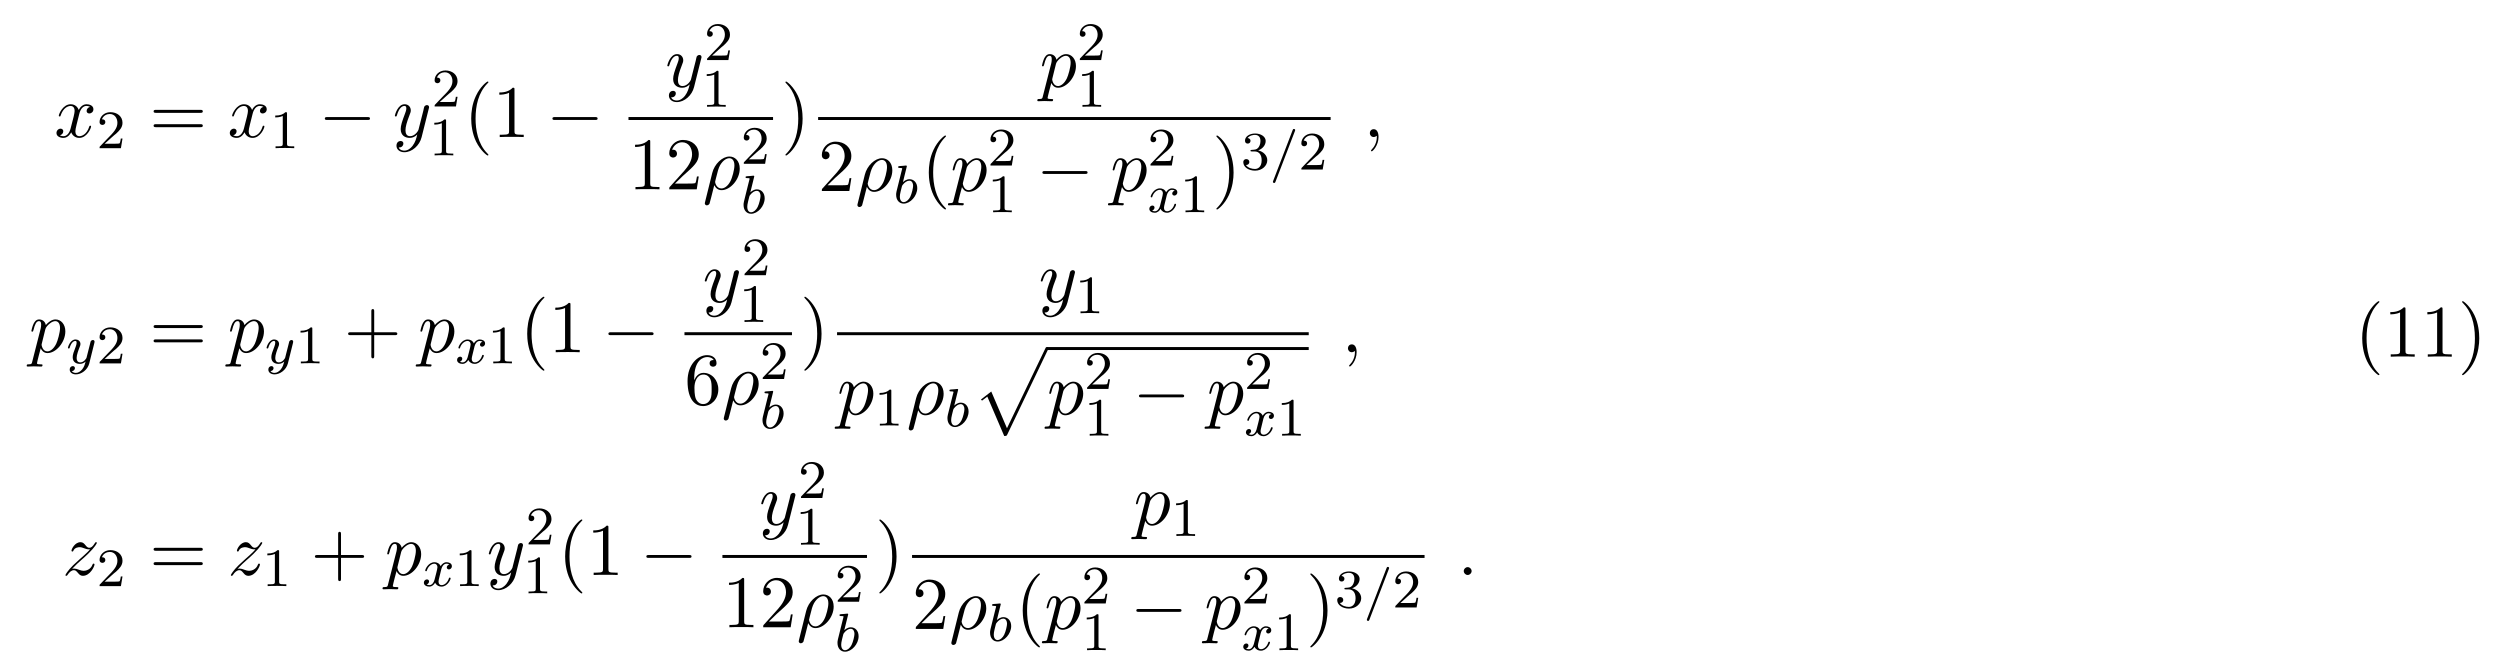 <svg height="96pt" viewBox="0 0 368 96" width="368pt" xmlns="http://www.w3.org/2000/svg" xmlns:xlink="http://www.w3.org/1999/xlink"><symbol id="a" overflow="visible"><path d="m3.641-3.297c.062-.281.312-1.281 1.078-1.281.062 0 .312 0 .547.141-.297.047-.516.328-.516.594 0 .172.109.375.406.375.25 0 .594-.203.594-.625 0-.578-.641-.734-1.016-.734-.641 0-1.016.578-1.141.844-.281-.734-.875-.844-1.188-.844-1.125 0-1.75 1.422-1.75 1.688 0 .109.109.109.125.109.094 0 .125-.016.141-.125.375-1.156 1.094-1.422 1.469-1.422.203 0 .594.094.594.734 0 .328-.188 1.062-.594 2.594-.172.672-.562 1.125-1.031 1.125-.078 0-.328 0-.547-.141.266-.047.5-.281.5-.578s-.234-.391-.391-.391c-.328 0-.609.281-.609.641 0 .5.547.719 1.031.719.719 0 1.109-.766 1.141-.828.141.391.531.828 1.188.828 1.109 0 1.734-1.406 1.734-1.688 0-.109-.094-.109-.125-.109-.094 0-.125.047-.141.125-.359 1.172-1.109 1.422-1.453 1.422-.422 0-.594-.344-.594-.719 0-.234.062-.469.172-.953zm0 0"/></symbol><symbol id="b" overflow="visible"><path d="m5.297-4.156c.047-.156.047-.172.047-.25 0-.203-.156-.297-.312-.297-.109 0-.281.062-.391.234-.016.047-.109.391-.141.594-.078.281-.156.578-.219.859l-.5 1.969c-.047.156-.516.922-1.234.922-.547 0-.672-.469-.672-.875 0-.5.188-1.188.562-2.141.172-.453.219-.562.219-.781 0-.5-.359-.906-.906-.906-1.031 0-1.438 1.594-1.438 1.688 0 .109.109.109.141.109.109 0 .109-.016.172-.203.297-1.016.734-1.344 1.094-1.344.094 0 .281 0 .281.344 0 .281-.109.562-.188.766-.438 1.156-.641 1.781-.641 2.297 0 .969.688 1.297 1.344 1.297.422 0 .781-.188 1.094-.5-.141.578-.266 1.109-.703 1.688-.281.359-.703.688-1.203.688-.156 0-.641-.031-.828-.469.172 0 .312 0 .469-.125.109-.094.219-.234.219-.453 0-.328-.297-.375-.406-.375-.25 0-.609.172-.609.703 0 .547.484.953 1.156.953 1.125 0 2.25-.984 2.547-2.219zm0 0"/></symbol><symbol id="c" overflow="visible"><path d="m.359 1.891c-.031.125-.031.156-.031.172 0 .156.125.297.297.297.234 0 .375-.203.391-.234.047-.094.406-1.562.703-2.734.219.438.562.734 1.078.734 1.266 0 2.672-1.547 2.672-3.172 0-1.156-.719-1.781-1.516-1.781-1.047 0-2.203 1.094-2.531 2.422zm2.422-2.016c-.766 0-.938-.875-.938-.969 0-.047.047-.266.094-.406.297-1.219.406-1.609.641-2.047.469-.797 1.016-1.031 1.359-1.031.406 0 .75.312.75 1.062 0 .609-.312 1.828-.609 2.359-.359.688-.875 1.031-1.297 1.031zm0 0"/></symbol><symbol id="d" overflow="visible"><path d="m.484 1.328c-.078.375-.109.453-.578.453-.141 0-.25 0-.25.203 0 .094.047.125.141.125.297 0 .609-.031.906-.031.359 0 .734.031 1.078.031.062 0 .203 0 .203-.219 0-.109-.109-.109-.266-.109-.547 0-.547-.078-.547-.172 0-.141.469-1.922.547-2.188.141.312.438.703 1 .703 1.266 0 2.625-1.594 2.625-3.203 0-1.016-.625-1.75-1.453-1.75-.547 0-1.062.406-1.422.828-.109-.594-.578-.828-.984-.828-.5 0-.703.438-.812.625-.188.375-.328 1.031-.328 1.062 0 .109.109.109.125.109.109 0 .125-.016.188-.25.188-.781.406-1.297.797-1.297.188 0 .328.078.328.5 0 .25-.031.375-.062.562zm1.922-4.734c.078-.297.375-.594.578-.766.375-.328.688-.406.875-.406.438 0 .703.375.703 1.016 0 .656-.359 1.906-.562 2.312-.375.766-.891 1.125-1.297 1.125-.719 0-.859-.906-.859-.969 0-.016 0-.047.031-.172zm0 0"/></symbol><symbol id="e" overflow="visible"><path d="m2.219-.016c0-.719-.281-1.141-.703-1.141-.359 0-.578.266-.578.578 0 .297.219.578.578.578.125 0 .266-.047.375-.141.047-.016.047-.031.062-.031s.016.016.016.156c0 .812-.375 1.469-.734 1.828-.125.125-.125.141-.125.172 0 .078.062.125.109.125.125 0 1-.844 1-2.125zm0 0"/></symbol><symbol id="f" overflow="visible"><path d="m1.453-.906c.594-.625.906-.906 1.297-1.25 0 0 .672-.578 1.062-.969 1.047-1.016 1.281-1.547 1.281-1.594 0-.109-.094-.109-.125-.109-.078 0-.109.031-.156.125-.328.531-.562.703-.828.703-.25 0-.391-.172-.547-.359-.203-.25-.391-.469-.75-.469-.828 0-1.328 1.016-1.328 1.25 0 .062.031.125.141.125.094 0 .109-.062.141-.125.203-.5.828-.516.922-.516.234 0 .438.078.688.172.438.156.562.156.844.156-.391.469-1.312 1.25-1.516 1.438l-.984.906c-.75.734-1.125 1.359-1.125 1.438 0 .109.109.109.125.109.094 0 .109-.031.188-.141.25-.391.578-.688.922-.688.25 0 .359.109.625.422.188.234.391.406.703.406 1.078 0 1.719-1.391 1.719-1.688 0-.047-.047-.109-.141-.109s-.109.062-.156.141c-.25.719-.938.922-1.297.922-.219 0-.422-.062-.641-.141-.375-.141-.547-.188-.766-.188-.031 0-.203 0-.297.031zm0 0"/></symbol><symbol id="g" overflow="visible"><path d="m2.094-.578c0-.312-.266-.578-.578-.578s-.578.266-.578.578.266.578.578.578.578-.266.578-.578zm0 0"/></symbol><symbol id="h" overflow="visible"><path d="m2.25-1.625c.125-.125.453-.391.594-.5.484-.453.953-.891.953-1.609 0-.953-.797-1.562-1.781-1.562-.969 0-1.594.719-1.594 1.438 0 .391.312.438.422.438.172 0 .422-.109.422-.422 0-.406-.406-.406-.5-.406.234-.594.766-.781 1.156-.781.734 0 1.125.625 1.125 1.297 0 .828-.578 1.438-1.531 2.391l-1 1.047c-.094.078-.094.094-.094.297h3.141l.234-1.422h-.25c-.016.156-.078.547-.172.703-.047.062-.656.062-.781.062h-1.422zm0 0"/></symbol><symbol id="i" overflow="visible"><path d="m2.5-5.078c0-.219-.016-.219-.234-.219-.328.312-.75.5-1.5.5v.266c.219 0 .641 0 1.109-.203v4.078c0 .297-.031.391-.781.391h-.281v.266c.328-.031 1.016-.031 1.375-.031s1.047 0 1.375.031v-.266h-.281c-.75 0-.781-.094-.781-.391zm0 0"/></symbol><symbol id="j" overflow="visible"><path d="m2.016-2.656c.625 0 1.031.453 1.031 1.297 0 1-.562 1.281-.984 1.281-.438 0-1.047-.156-1.328-.578.297 0 .5-.188.5-.438 0-.266-.188-.438-.453-.438-.203 0-.438.125-.438.453 0 .75.812 1.25 1.734 1.25 1.047 0 1.797-.734 1.797-1.531 0-.672-.531-1.266-1.344-1.453.625-.219 1.109-.75 1.109-1.391s-.719-1.094-1.547-1.094c-.859 0-1.5.453-1.5 1.062 0 .297.188.422.406.422.25 0 .406-.172.406-.406 0-.297-.266-.406-.438-.406.344-.438.953-.469 1.094-.469.203 0 .812.062.812.891 0 .547-.234.891-.344 1.016-.234.25-.422.266-.906.297-.156 0-.219.016-.219.125s.078.109.219.109zm0 0"/></symbol><symbol id="k" overflow="visible"><path d="m7.5-3.562c.156 0 .359 0 .359-.219s-.203-.219-.359-.219h-6.531c-.156 0-.359 0-.359.219s.203.219.375.219zm0 2.109c.156 0 .359 0 .359-.219s-.203-.219-.359-.219h-6.516c-.172 0-.375 0-.375.219s.203.219.359.219zm0 0"/></symbol><symbol id="l" overflow="visible"><path d="m3.609 2.625c0-.047 0-.062-.188-.25-1.359-1.375-1.703-3.438-1.703-5.094 0-1.906.406-3.797 1.75-5.172.141-.125.141-.141.141-.188 0-.062-.047-.094-.109-.094-.109 0-1.094.734-1.734 2.125-.562 1.188-.688 2.406-.688 3.328 0 .844.125 2.156.719 3.391.656 1.344 1.594 2.047 1.703 2.047.062 0 .109-.031.109-.094zm0 0"/></symbol><symbol id="m" overflow="visible"><path d="m3.203-6.984c0-.25 0-.281-.25-.281-.672.703-1.641.703-1.984.703v.328c.219 0 .859 0 1.438-.281v5.656c0 .391-.047.516-1.016.516h-.359v.344c.391-.031 1.328-.031 1.766-.031s1.391 0 1.766.031v-.344h-.344c-.984 0-1.016-.109-1.016-.516zm0 0"/></symbol><symbol id="n" overflow="visible"><path d="m1.391-.844 1.156-1.125c1.703-1.5 2.344-2.094 2.344-3.172 0-1.25-.969-2.125-2.312-2.125-1.219 0-2.031 1-2.031 1.969 0 .625.547.625.578.625.188 0 .562-.141.562-.578 0-.297-.188-.578-.578-.578-.078 0-.109 0-.141.016.25-.703.844-1.109 1.469-1.109 1 0 1.469.875 1.469 1.781 0 .859-.547 1.734-1.141 2.406l-2.094 2.328c-.125.125-.125.141-.125.406h4.047l.297-1.891h-.266c-.062.312-.125.797-.234.969-.078.078-.797.078-1.047.078zm0 0"/></symbol><symbol id="o" overflow="visible"><path d="m3.156-2.719c0-.859-.125-2.172-.719-3.406-.656-1.344-1.594-2.047-1.703-2.047-.062 0-.109.031-.109.094 0 .047 0 .062.203.266 1.062 1.078 1.688 2.812 1.688 5.094 0 1.859-.406 3.781-1.75 5.156-.141.125-.141.141-.141.188 0 .062.047.094.109.094.109 0 1.094-.734 1.734-2.125.547-1.188.688-2.406.688-3.312zm0 0"/></symbol><symbol id="p" overflow="visible"><path d="m4.453-2.516h3.047c.156 0 .359 0 .359-.203 0-.219-.203-.219-.359-.219h-3.047v-3.062c0-.156 0-.359-.203-.359-.219 0-.219.203-.219.359v3.062h-3.062c-.156 0-.359 0-.359.219 0 .203.203.203.359.203h3.062v3.062c0 .156 0 .359.219.359.203 0 .203-.203.203-.359zm0 0"/></symbol><symbol id="q" overflow="visible"><path d="m1.438-3.578v-.266c0-2.75 1.359-3.141 1.906-3.141.266 0 .719.062.969.438-.172 0-.609 0-.609.484 0 .344.266.5.5.5.188 0 .516-.094.516-.516 0-.656-.484-1.188-1.391-1.188-1.391 0-2.875 1.406-2.875 3.812 0 2.922 1.266 3.688 2.281 3.688 1.219 0 2.25-1.016 2.25-2.453 0-1.391-.969-2.438-2.188-2.438-.734 0-1.141.562-1.359 1.078zm1.297 3.516c-.688 0-1.016-.656-1.078-.828-.188-.5-.188-1.375-.188-1.578 0-.844.344-1.938 1.328-1.938.172 0 .672 0 1.016.672.188.406.188.969.188 1.5 0 .516 0 1.062-.188 1.453-.328.656-.828.719-1.078.719zm0 0"/></symbol><symbol id="r" overflow="visible"><path d="m7.188-2.516c.188 0 .375 0 .375-.203 0-.219-.188-.219-.375-.219h-5.906c-.188 0-.375 0-.375.219 0 .203.188.203.375.203zm0 0"/></symbol><symbol id="s" overflow="visible"><path d="m1.938-5.297c.016-.016.031-.109.031-.125 0-.031-.031-.109-.125-.109-.031 0-.281.031-.453.047l-.453.031c-.172.016-.25.016-.25.156 0 .125.109.125.203.125.391 0 .391.047.391.109 0 .047-.094.375-.141.547l-.688 2.781c-.062.266-.062.391-.062.516 0 .828.5 1.297 1.109 1.297.984 0 2-1.125 2-2.281 0-.797-.5-1.312-1.141-1.312-.453 0-.797.281-.969.438zm-.438 5.156c-.281 0-.562-.219-.562-.812 0-.203.031-.406.125-.797.047-.219.109-.453.172-.688.047-.141.047-.156.141-.266.266-.344.625-.594.953-.594.406 0 .562.391.562.75 0 .297-.188 1.156-.422 1.625-.203.422-.594.781-.969.781zm0 0"/></symbol><symbol id="t" overflow="visible"><path d="m4-3.172c-.359.078-.375.391-.375.422 0 .172.141.297.312.297s.438-.141.438-.484c0-.453-.5-.578-.797-.578-.359 0-.672.266-.859.578-.172-.422-.578-.578-.906-.578-.875 0-1.359 1-1.359 1.219 0 .078.062.109.125.109.094 0 .109-.047.125-.141.188-.578.672-.969 1.078-.969.312 0 .469.234.469.516 0 .156-.094.531-.156.781-.062.234-.234.938-.281 1.094-.109.422-.391.766-.75.766-.031 0-.234 0-.406-.109.359-.094.359-.422.359-.438 0-.188-.141-.297-.312-.297-.219 0-.453.188-.453.484 0 .375.391.578.797.578.422 0 .719-.312.859-.578.188.391.547.578.938.578.859 0 1.344-1 1.344-1.219 0-.078-.062-.109-.125-.109-.094 0-.109.062-.141.141-.156.531-.609.969-1.062.969-.266 0-.453-.172-.453-.516 0-.156.047-.344.156-.781.047-.25.219-.938.266-1.094.109-.422.391-.766.75-.766.047 0 .25 0 .422.125zm0 0"/></symbol><symbol id="u" overflow="visible"><path d="m3.703-5.641c.047-.109.047-.125.047-.156 0-.094-.078-.172-.188-.172-.125 0-.156.094-.188.172l-2.859 7.453c-.047.109-.047.125-.047.156 0 .094.078.172.188.172.125 0 .156-.094.188-.172zm0 0"/></symbol><symbol id="v" overflow="visible"><path d="m4.125-3c.031-.109.031-.125.031-.188 0-.203-.156-.25-.25-.25-.047 0-.219.016-.328.219-.016.047-.094.328-.125.5l-.484 1.906c0 .031-.344.672-.922.672-.391 0-.531-.297-.531-.641 0-.469.266-1.172.453-1.641.078-.203.109-.266.109-.422 0-.438-.359-.672-.719-.672-.797 0-1.125 1.125-1.125 1.219 0 .078.062.109.125.109.109 0 .109-.047.141-.125.203-.703.547-.984.828-.984.125 0 .188.078.188.266 0 .172-.062.359-.109.5-.328.844-.469 1.25-.469 1.625 0 .781.594.984 1.062.984.375 0 .641-.172.844-.344-.125.438-.203.75-.5 1.141-.266.312-.578.531-.938.531-.141 0-.438-.031-.594-.266.422-.031.453-.391.453-.438 0-.188-.156-.297-.312-.297-.188 0-.453.141-.453.531 0 .375.344.688.906.688.812 0 1.719-.656 1.969-1.609zm0 0"/></symbol><symbol id="w" overflow="visible"><path d="m4.625 12.656c.344 0 .344-.016.453-.219l5.969-12.453c.078-.141.078-.172.078-.203 0-.125-.094-.219-.219-.219-.141 0-.188.094-.234.219l-5.641 11.734-2.312-5.406-1.516 1.172.156.172.781-.594zm0 0"/></symbol><use x="8" xlink:href="#a" y="20.173"/><use x="14.235" xlink:href="#h" y="21.809"/><use x="21.998" xlink:href="#k" y="20.173"/><use x="33.513" xlink:href="#a" y="20.173"/><use x="39.748" xlink:href="#i" y="21.809"/><use x="46.904" xlink:href="#r" y="20.173"/><use x="57.813" xlink:href="#b" y="20.173"/><use x="63.553" xlink:href="#h" y="15.668"/><use x="63.162" xlink:href="#i" y="22.87"/><g><use x="68.286" xlink:href="#l" y="20.173"/><use x="72.529" xlink:href="#m" y="20.173"/></g><use x="80.407" xlink:href="#r" y="20.173"/><use x="97.916" xlink:href="#b" y="12.793"/><use x="103.656" xlink:href="#h" y="8.834"/><use x="103.265" xlink:href="#i" y="15.715"/><path d="m.001-0h21.281" fill="none" stroke="#000" stroke-miterlimit="10" stroke-width=".436" transform="matrix(1 0 0 -1 92.511 17.445)"/><g><use x="92.511" xlink:href="#m" y="27.866"/><use x="97.966" xlink:href="#n" y="27.866"/></g><use x="103.42" xlink:href="#c" y="27.866"/><use x="109.061" xlink:href="#h" y="24.109"/><use x="109.061" xlink:href="#s" y="31.389"/><use x="114.988" xlink:href="#o" y="20.173"/><use x="153.037" xlink:href="#d" y="12.793"/><use x="158.526" xlink:href="#h" y="8.834"/><use x="158.526" xlink:href="#i" y="15.715"/><path d="m-0-0h75.441" fill="none" stroke="#000" stroke-miterlimit="10" stroke-width=".436" transform="matrix(1 0 0 -1 120.426 17.445)"/><use x="120.426" xlink:href="#n" y="28.117"/><use x="125.881" xlink:href="#c" y="28.117"/><use x="131.521" xlink:href="#s" y="29.894"/><use x="135.642" xlink:href="#l" y="28.117"/><use x="139.884" xlink:href="#d" y="28.117"/><use x="145.373" xlink:href="#h" y="24.359"/><use x="145.373" xlink:href="#i" y="31.241"/><use x="152.529" xlink:href="#r" y="28.117"/><use x="163.438" xlink:href="#d" y="28.117"/><use x="168.927" xlink:href="#h" y="24.359"/><use x="168.927" xlink:href="#t" y="31.241"/><use x="173.694" xlink:href="#i" y="31.241"/><use x="178.426" xlink:href="#o" y="28.117"/><use x="182.669" xlink:href="#j" y="24.95"/><use x="186.903" xlink:href="#u" y="24.95"/><use x="191.137" xlink:href="#h" y="24.95"/><use x="200.701" xlink:href="#e" y="20.173"/><use x="4.275" xlink:href="#d" y="51.849"/><use x="9.763" xlink:href="#v" y="53.486"/><use x="14.235" xlink:href="#h" y="53.486"/><use x="21.998" xlink:href="#k" y="51.849"/><use x="33.513" xlink:href="#d" y="51.849"/><use x="39.001" xlink:href="#v" y="53.486"/><use x="43.473" xlink:href="#i" y="53.486"/><use x="50.63" xlink:href="#p" y="51.849"/><use x="61.539" xlink:href="#d" y="51.849"/><use x="67.027" xlink:href="#t" y="53.486"/><use x="71.794" xlink:href="#i" y="53.486"/><g><use x="76.527" xlink:href="#l" y="51.849"/><use x="80.77" xlink:href="#m" y="51.849"/></g><use x="88.648" xlink:href="#r" y="51.849"/><use x="103.43" xlink:href="#b" y="44.469"/><use x="109.17" xlink:href="#h" y="40.51"/><use x="108.778" xlink:href="#i" y="47.392"/><path d="m.002.001h15.824" fill="none" stroke="#000" stroke-miterlimit="10" stroke-width=".436" transform="matrix(1 0 0 -1 100.752 49.122)"/><use x="100.752" xlink:href="#q" y="59.543"/><use x="106.207" xlink:href="#c" y="59.543"/><use x="111.847" xlink:href="#h" y="55.786"/><use x="111.847" xlink:href="#s" y="63.066"/><use x="117.775" xlink:href="#o" y="51.849"/><use x="152.889" xlink:href="#b" y="44.469"/><use x="158.238" xlink:href="#i" y="46.106"/><path d="m.002.001h69.43" fill="none" stroke="#000" stroke-miterlimit="10" stroke-width=".436" transform="matrix(1 0 0 -1 123.213 49.122)"/><use x="123.213" xlink:href="#d" y="61.007"/><use x="128.702" xlink:href="#i" y="62.643"/><use x="133.434" xlink:href="#c" y="61.007"/><use x="139.074" xlink:href="#s" y="62.784"/><use x="143.195" xlink:href="#w" y="51.522"/><path d="m.001-.001h38.539" fill="none" stroke="#000" stroke-miterlimit="10" stroke-width=".436" transform="matrix(1 0 0 -1 154.104 51.304)"/><use x="154.104" xlink:href="#d" y="61.007"/><use x="159.593" xlink:href="#h" y="57.249"/><use x="159.593" xlink:href="#i" y="64.131"/><use x="166.749" xlink:href="#r" y="61.007"/><use x="177.658" xlink:href="#d" y="61.007"/><use x="183.147" xlink:href="#h" y="57.249"/><use x="183.147" xlink:href="#t" y="64.131"/><use x="187.914" xlink:href="#i" y="64.131"/><use x="197.478" xlink:href="#e" y="51.849"/><use x="9.162" xlink:href="#f" y="84.637"/><use x="14.235" xlink:href="#h" y="86.273"/><use x="21.998" xlink:href="#k" y="84.637"/><use x="33.513" xlink:href="#f" y="84.637"/><use x="38.586" xlink:href="#i" y="86.273"/><use x="45.743" xlink:href="#p" y="84.637"/><use x="56.652" xlink:href="#d" y="84.637"/><use x="62.14" xlink:href="#t" y="86.273"/><use x="66.907" xlink:href="#i" y="86.273"/><use x="71.64" xlink:href="#b" y="84.637"/><use x="77.38" xlink:href="#h" y="80.133"/><use x="76.988" xlink:href="#i" y="87.334"/><g><use x="82.112" xlink:href="#l" y="84.637"/><use x="86.355" xlink:href="#m" y="84.637"/></g><use x="94.233" xlink:href="#r" y="84.637"/><use x="111.742" xlink:href="#b" y="77.257"/><use x="117.482" xlink:href="#h" y="73.298"/><use x="117.091" xlink:href="#i" y="80.18"/><path d="m.002-0h21.281" fill="none" stroke="#000" stroke-miterlimit="10" stroke-width=".436" transform="matrix(1 0 0 -1 106.338 81.91)"/><g><use x="106.338" xlink:href="#m" y="92.331"/><use x="111.793" xlink:href="#n" y="92.331"/></g><use x="117.247" xlink:href="#c" y="92.331"/><use x="122.887" xlink:href="#h" y="88.573"/><use x="122.887" xlink:href="#s" y="95.853"/><use x="128.815" xlink:href="#o" y="84.637"/><use x="166.864" xlink:href="#d" y="77.257"/><use x="172.352" xlink:href="#i" y="78.893"/><path d="m.001-0h75.441" fill="none" stroke="#000" stroke-miterlimit="10" stroke-width=".436" transform="matrix(1 0 0 -1 134.253 81.91)"/><use x="134.253" xlink:href="#n" y="92.581"/><use x="139.707" xlink:href="#c" y="92.581"/><use x="145.347" xlink:href="#s" y="94.358"/><use x="149.468" xlink:href="#l" y="92.581"/><use x="153.71" xlink:href="#d" y="92.581"/><use x="159.199" xlink:href="#h" y="88.824"/><use x="159.199" xlink:href="#i" y="95.705"/><use x="166.356" xlink:href="#r" y="92.581"/><use x="177.265" xlink:href="#d" y="92.581"/><use x="182.753" xlink:href="#h" y="88.824"/><use x="182.753" xlink:href="#t" y="95.705"/><use x="187.52" xlink:href="#i" y="95.705"/><use x="192.253" xlink:href="#o" y="92.581"/><use x="196.495" xlink:href="#j" y="89.414"/><use x="200.729" xlink:href="#u" y="89.414"/><use x="204.963" xlink:href="#h" y="89.414"/><use x="214.528" xlink:href="#g" y="84.637"/><g><use x="346.64" xlink:href="#l" y="52.503"/><use x="350.883" xlink:href="#m" y="52.503"/><use x="356.337" xlink:href="#m" y="52.503"/><use x="361.792" xlink:href="#o" y="52.503"/></g></svg>